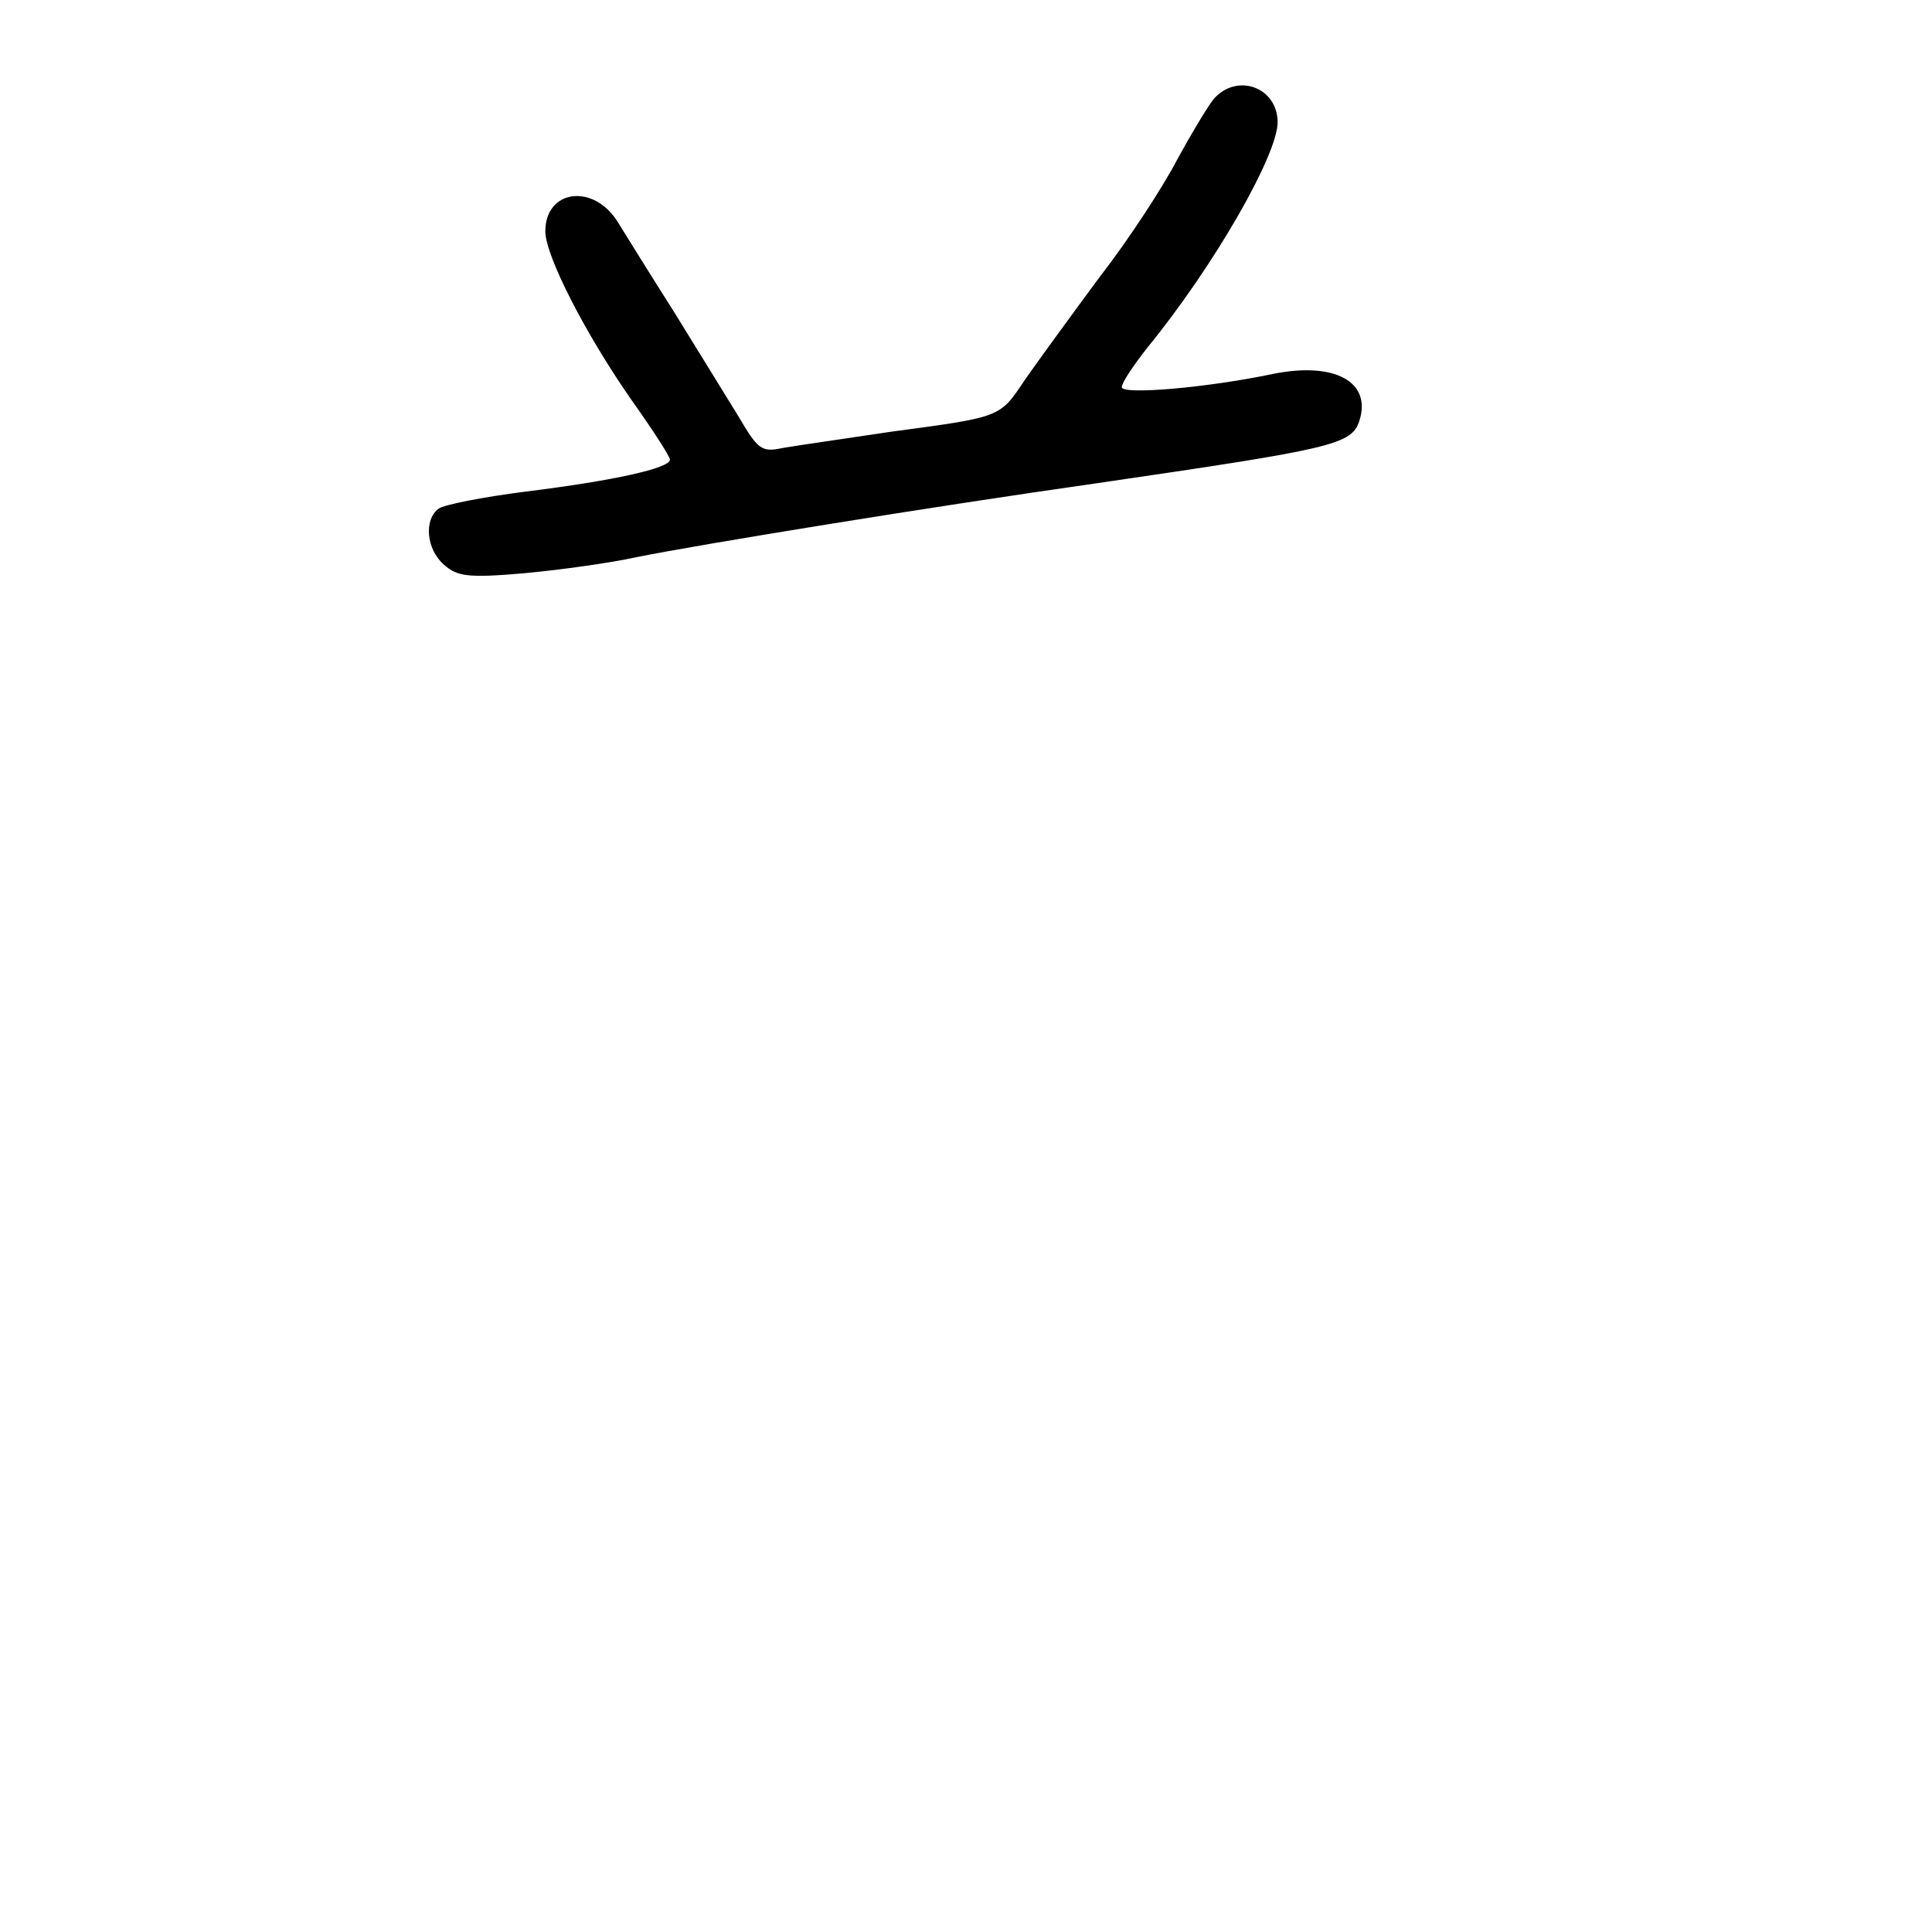 <?xml version="1.0" standalone="no"?>
<!DOCTYPE svg PUBLIC "-//W3C//DTD SVG 20010904//EN"
 "http://www.w3.org/TR/2001/REC-SVG-20010904/DTD/svg10.dtd">
<svg version="1.0" xmlns="http://www.w3.org/2000/svg"
 width="248pt" height="248pt" viewBox="0 0 248 248"
 preserveAspectRatio="xMidYMid meet">
<g transform="translate(0,248) scale(0.1,-0.1)"
fill="#000000" stroke="none">
<path d="M1558 2353 c-8 -10 -29 -45 -47 -78 -17 -33 -61 -101 -99 -150 -37
-50 -80 -109 -96 -132 -33 -49 -29 -48 -171 -67 -60 -9 -123 -18 -140 -21 -28
-6 -32 -2 -58 42 -16 26 -53 86 -82 133 -30 47 -62 99 -72 115 -31 50 -93 42
-93 -12 0 -31 51 -131 111 -217 27 -38 49 -72 49 -76 0 -11 -72 -27 -185 -41
-55 -7 -106 -17 -112 -22 -19 -14 -16 -52 7 -72 17 -15 31 -17 101 -11 44 4
111 13 147 21 80 16 367 63 592 95 301 44 325 49 335 80 16 50 -32 76 -111 60
-86 -18 -194 -27 -194 -17 0 6 15 28 33 51 85 104 167 247 167 289 0 45 -52
64 -82 30z"/>
</g>
</svg>
